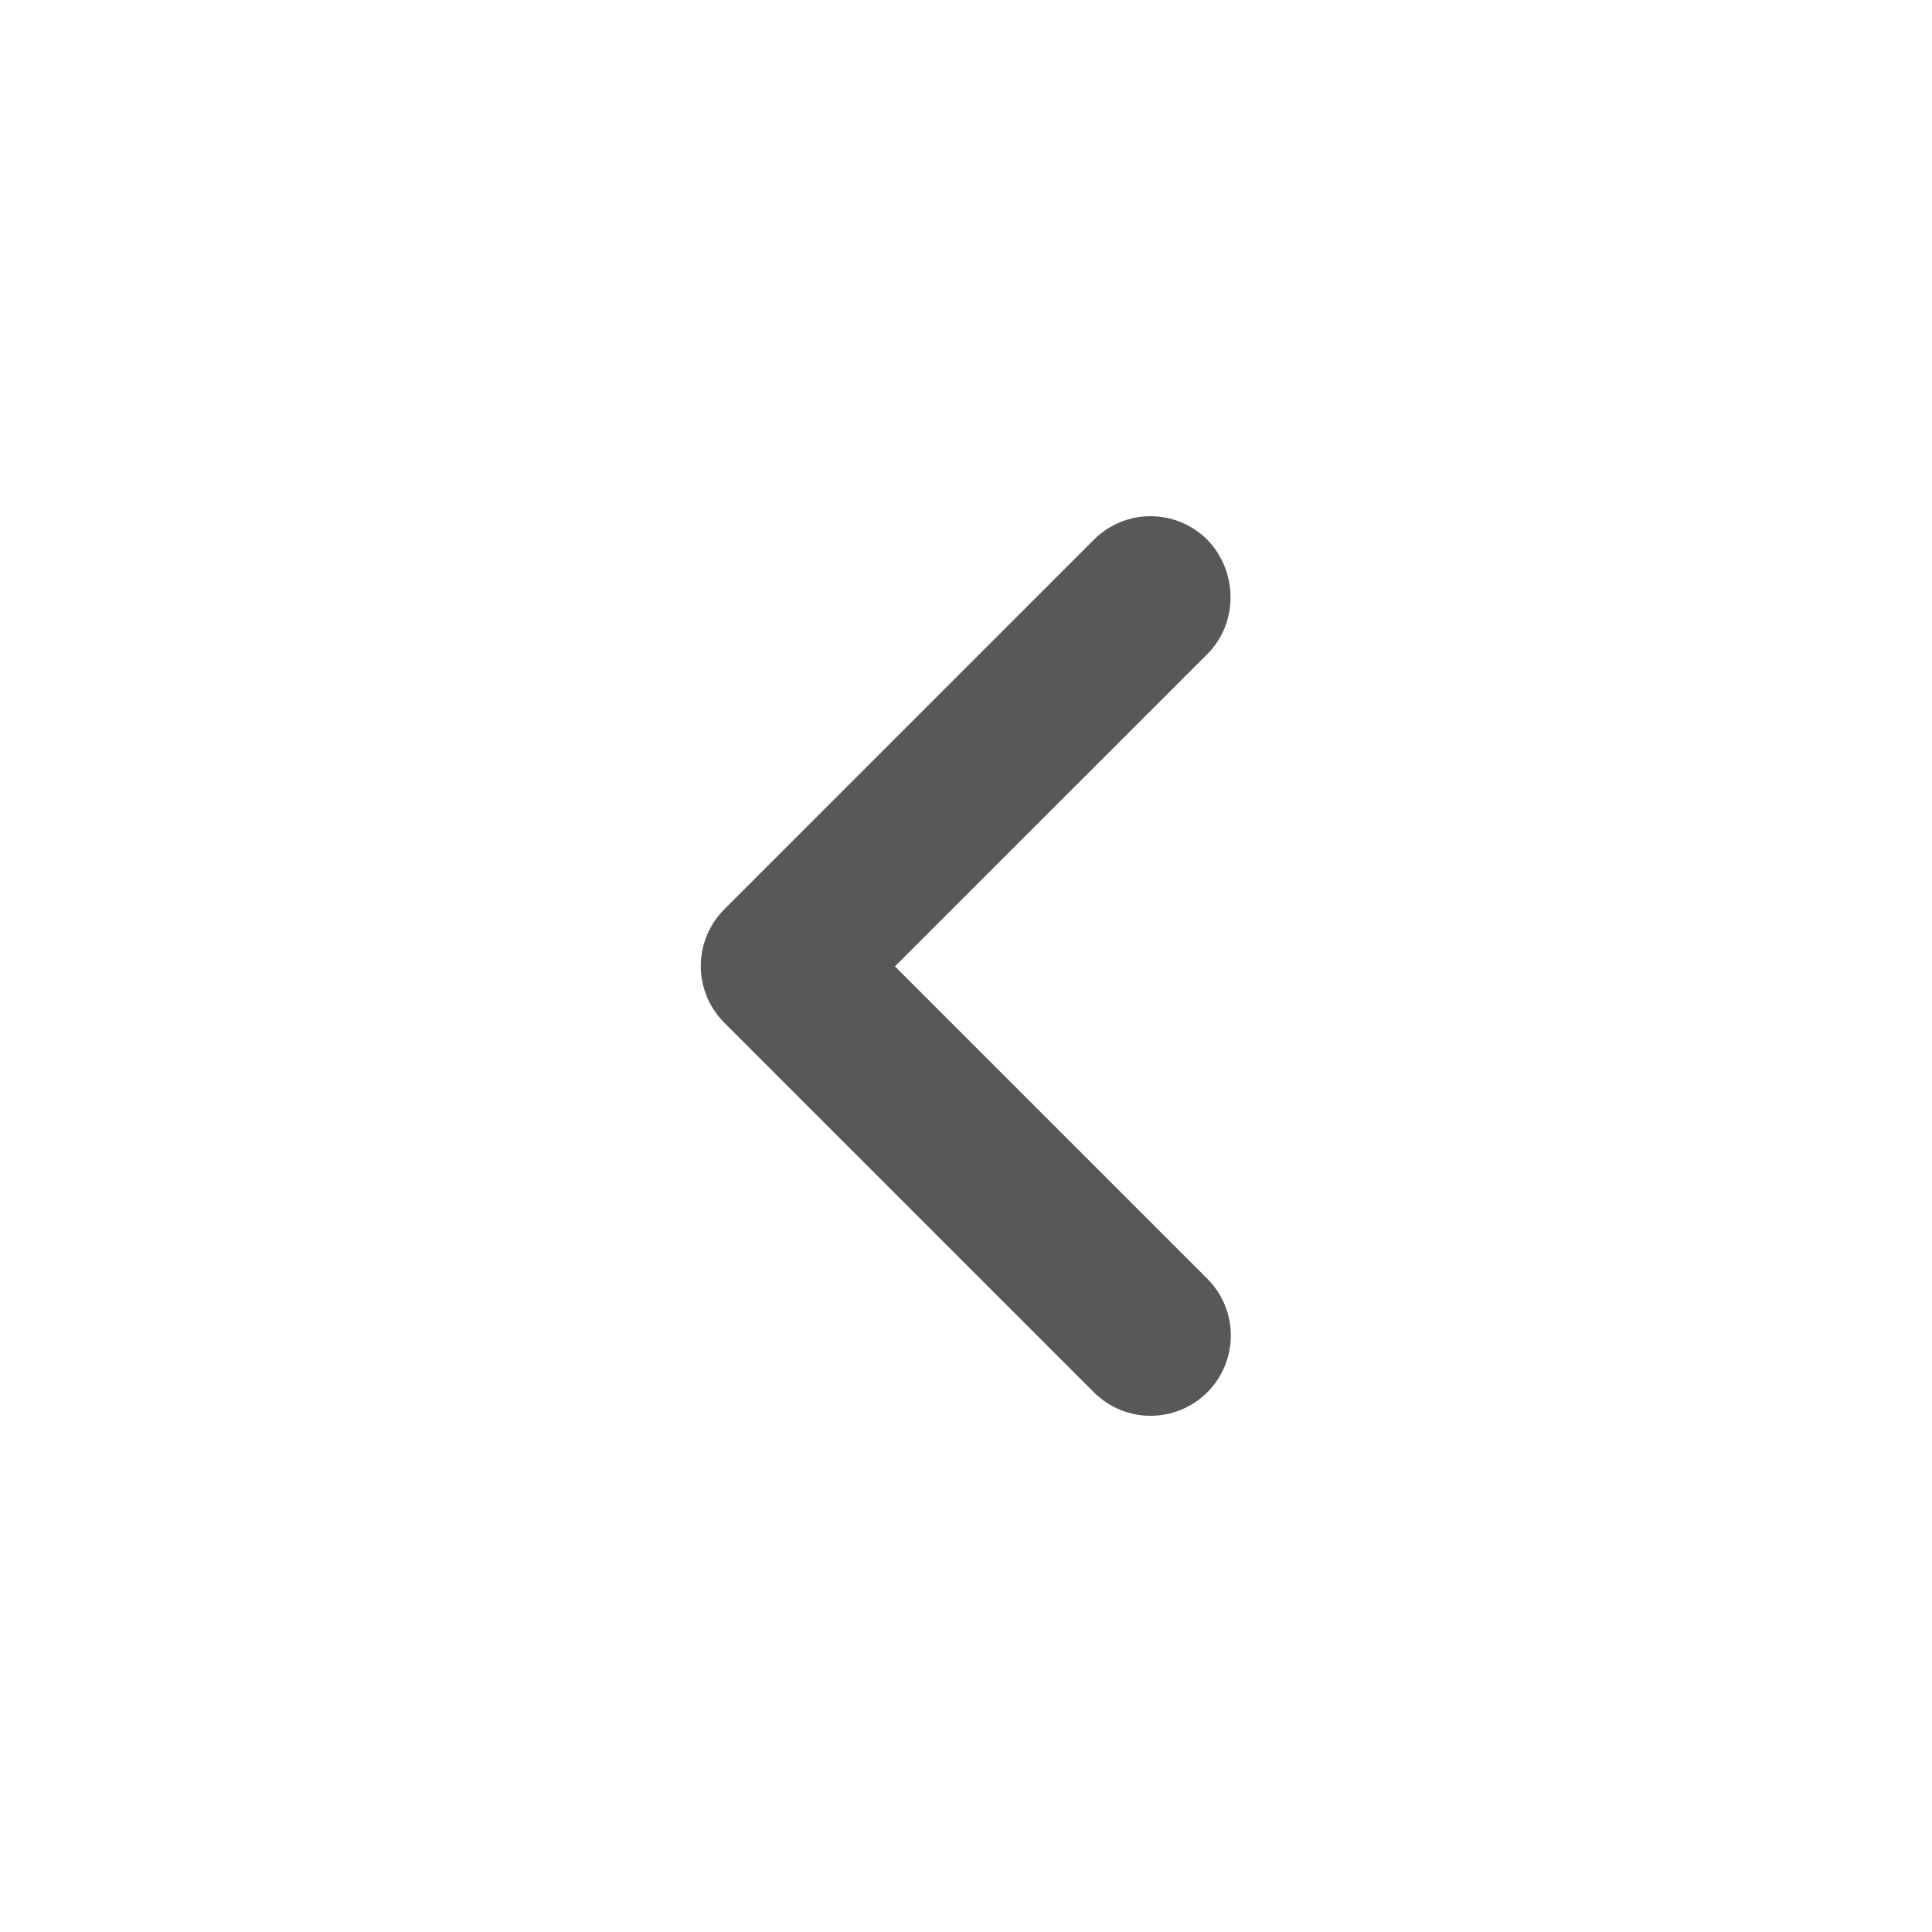 <svg width="24" height="24" viewBox="0 0 24 24" fill="none" xmlns="http://www.w3.org/2000/svg">
<g id="direction=left">
<path id="Mask" d="M14.998 8.125L11.117 12.005L14.998 15.885C15.387 16.275 15.387 16.905 14.998 17.295C14.607 17.685 13.977 17.685 13.588 17.295L8.998 12.705C8.608 12.315 8.608 11.685 8.998 11.295L13.588 6.705C13.977 6.315 14.607 6.315 14.998 6.705C15.377 7.095 15.387 7.735 14.998 8.125Z" fill="#58585B"/>
</g>
</svg>
